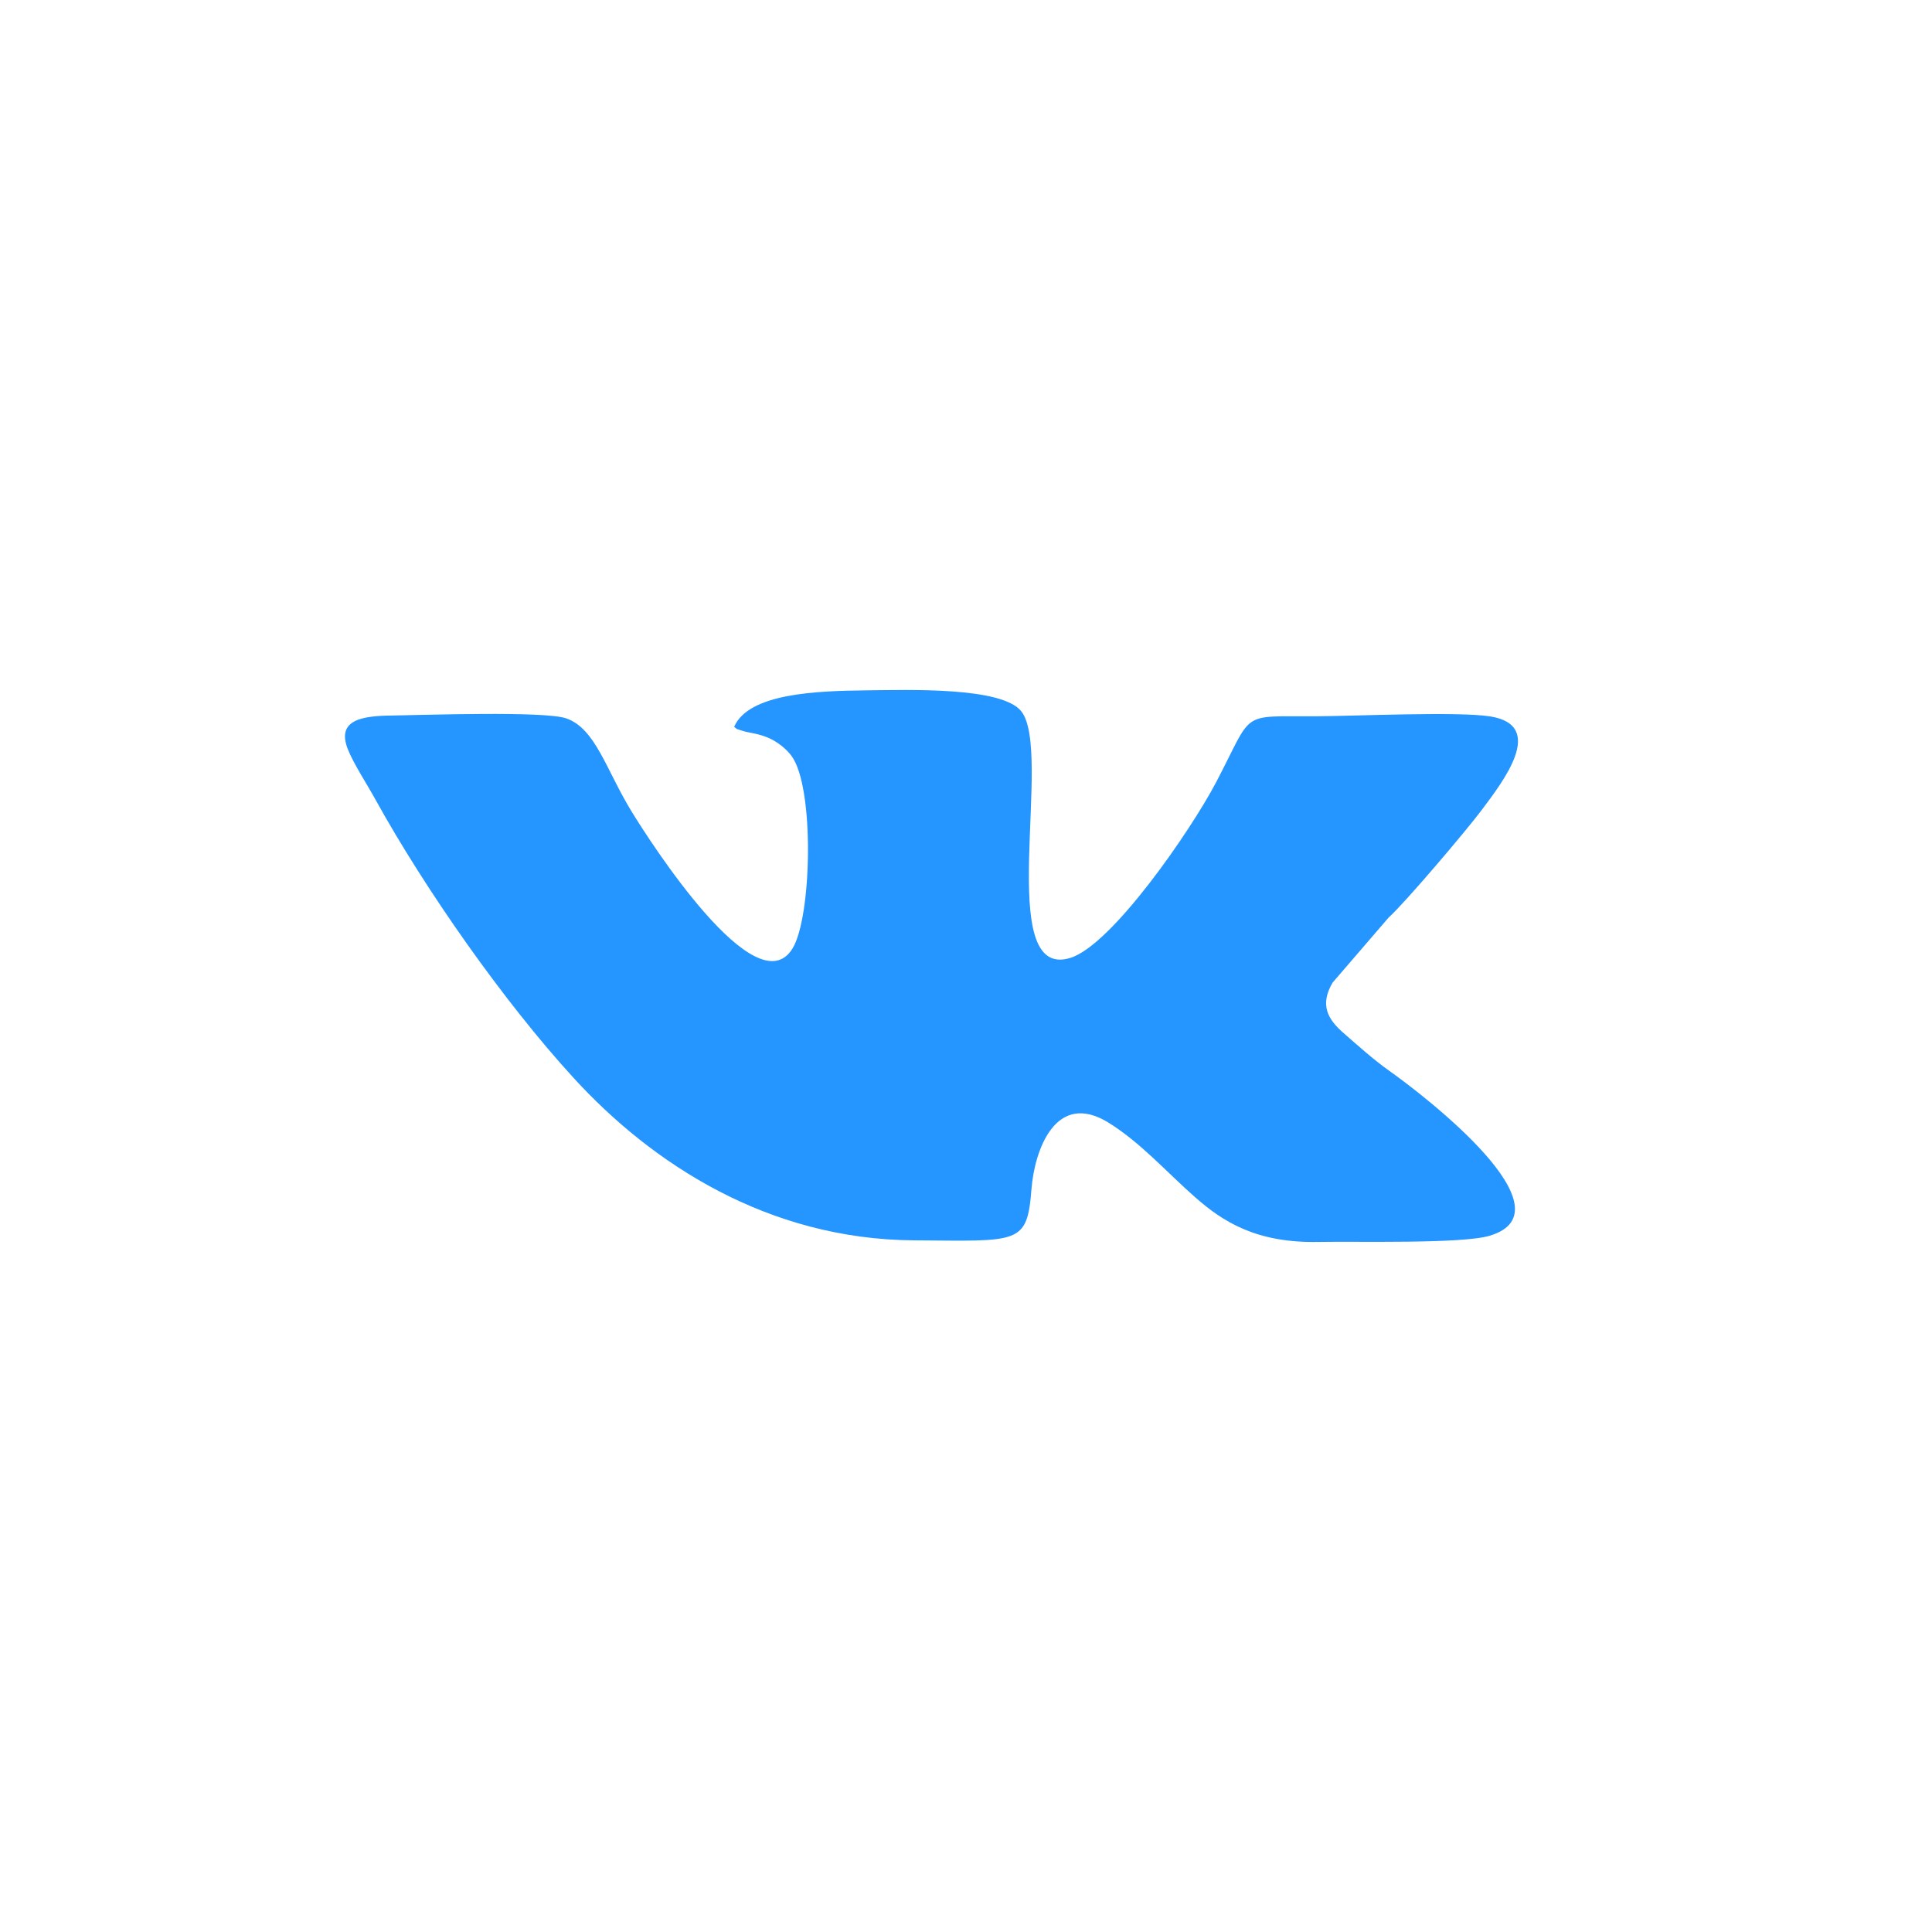 <svg width="28" height="28" viewBox="0 0 28 28" fill="none" xmlns="http://www.w3.org/2000/svg">
<path fill-rule="evenodd" clip-rule="evenodd" d="M14.949 17.232C14.993 16.67 15.3 15.795 16.068 16.272C16.532 16.561 16.9 16.98 17.317 17.348C17.723 17.706 18.209 18.018 19.113 17.999C19.649 17.988 21.189 18.03 21.59 17.909C22.803 17.546 20.655 15.887 20.13 15.516C19.909 15.36 19.662 15.138 19.473 14.973C19.238 14.768 19.126 14.562 19.312 14.242L20.125 13.298C20.366 13.081 21.256 12.031 21.471 11.743C21.781 11.329 22.417 10.514 21.598 10.383C21.137 10.309 19.64 10.378 19.071 10.381C17.949 10.387 18.177 10.285 17.624 11.339C17.255 12.04 16.117 13.693 15.514 13.882C14.396 14.232 15.271 10.885 14.799 10.306C14.513 9.955 13.187 9.998 12.567 10.005C11.846 10.013 10.85 10.044 10.64 10.534C10.704 10.58 10.634 10.549 10.758 10.591C10.848 10.621 10.988 10.628 11.14 10.695C11.275 10.754 11.398 10.858 11.468 10.951C11.808 11.399 11.767 13.288 11.486 13.746C10.96 14.602 9.422 12.198 9.159 11.77C8.783 11.158 8.635 10.564 8.209 10.412C7.9 10.302 6.15 10.363 5.679 10.37C5.248 10.375 4.876 10.431 5.039 10.853C5.122 11.065 5.318 11.364 5.436 11.578C6.166 12.9 7.307 14.523 8.313 15.622C9.448 16.863 11.126 17.962 13.247 17.976C14.77 17.986 14.886 18.042 14.949 17.232Z" fill="#2595FF"/>
</svg>
